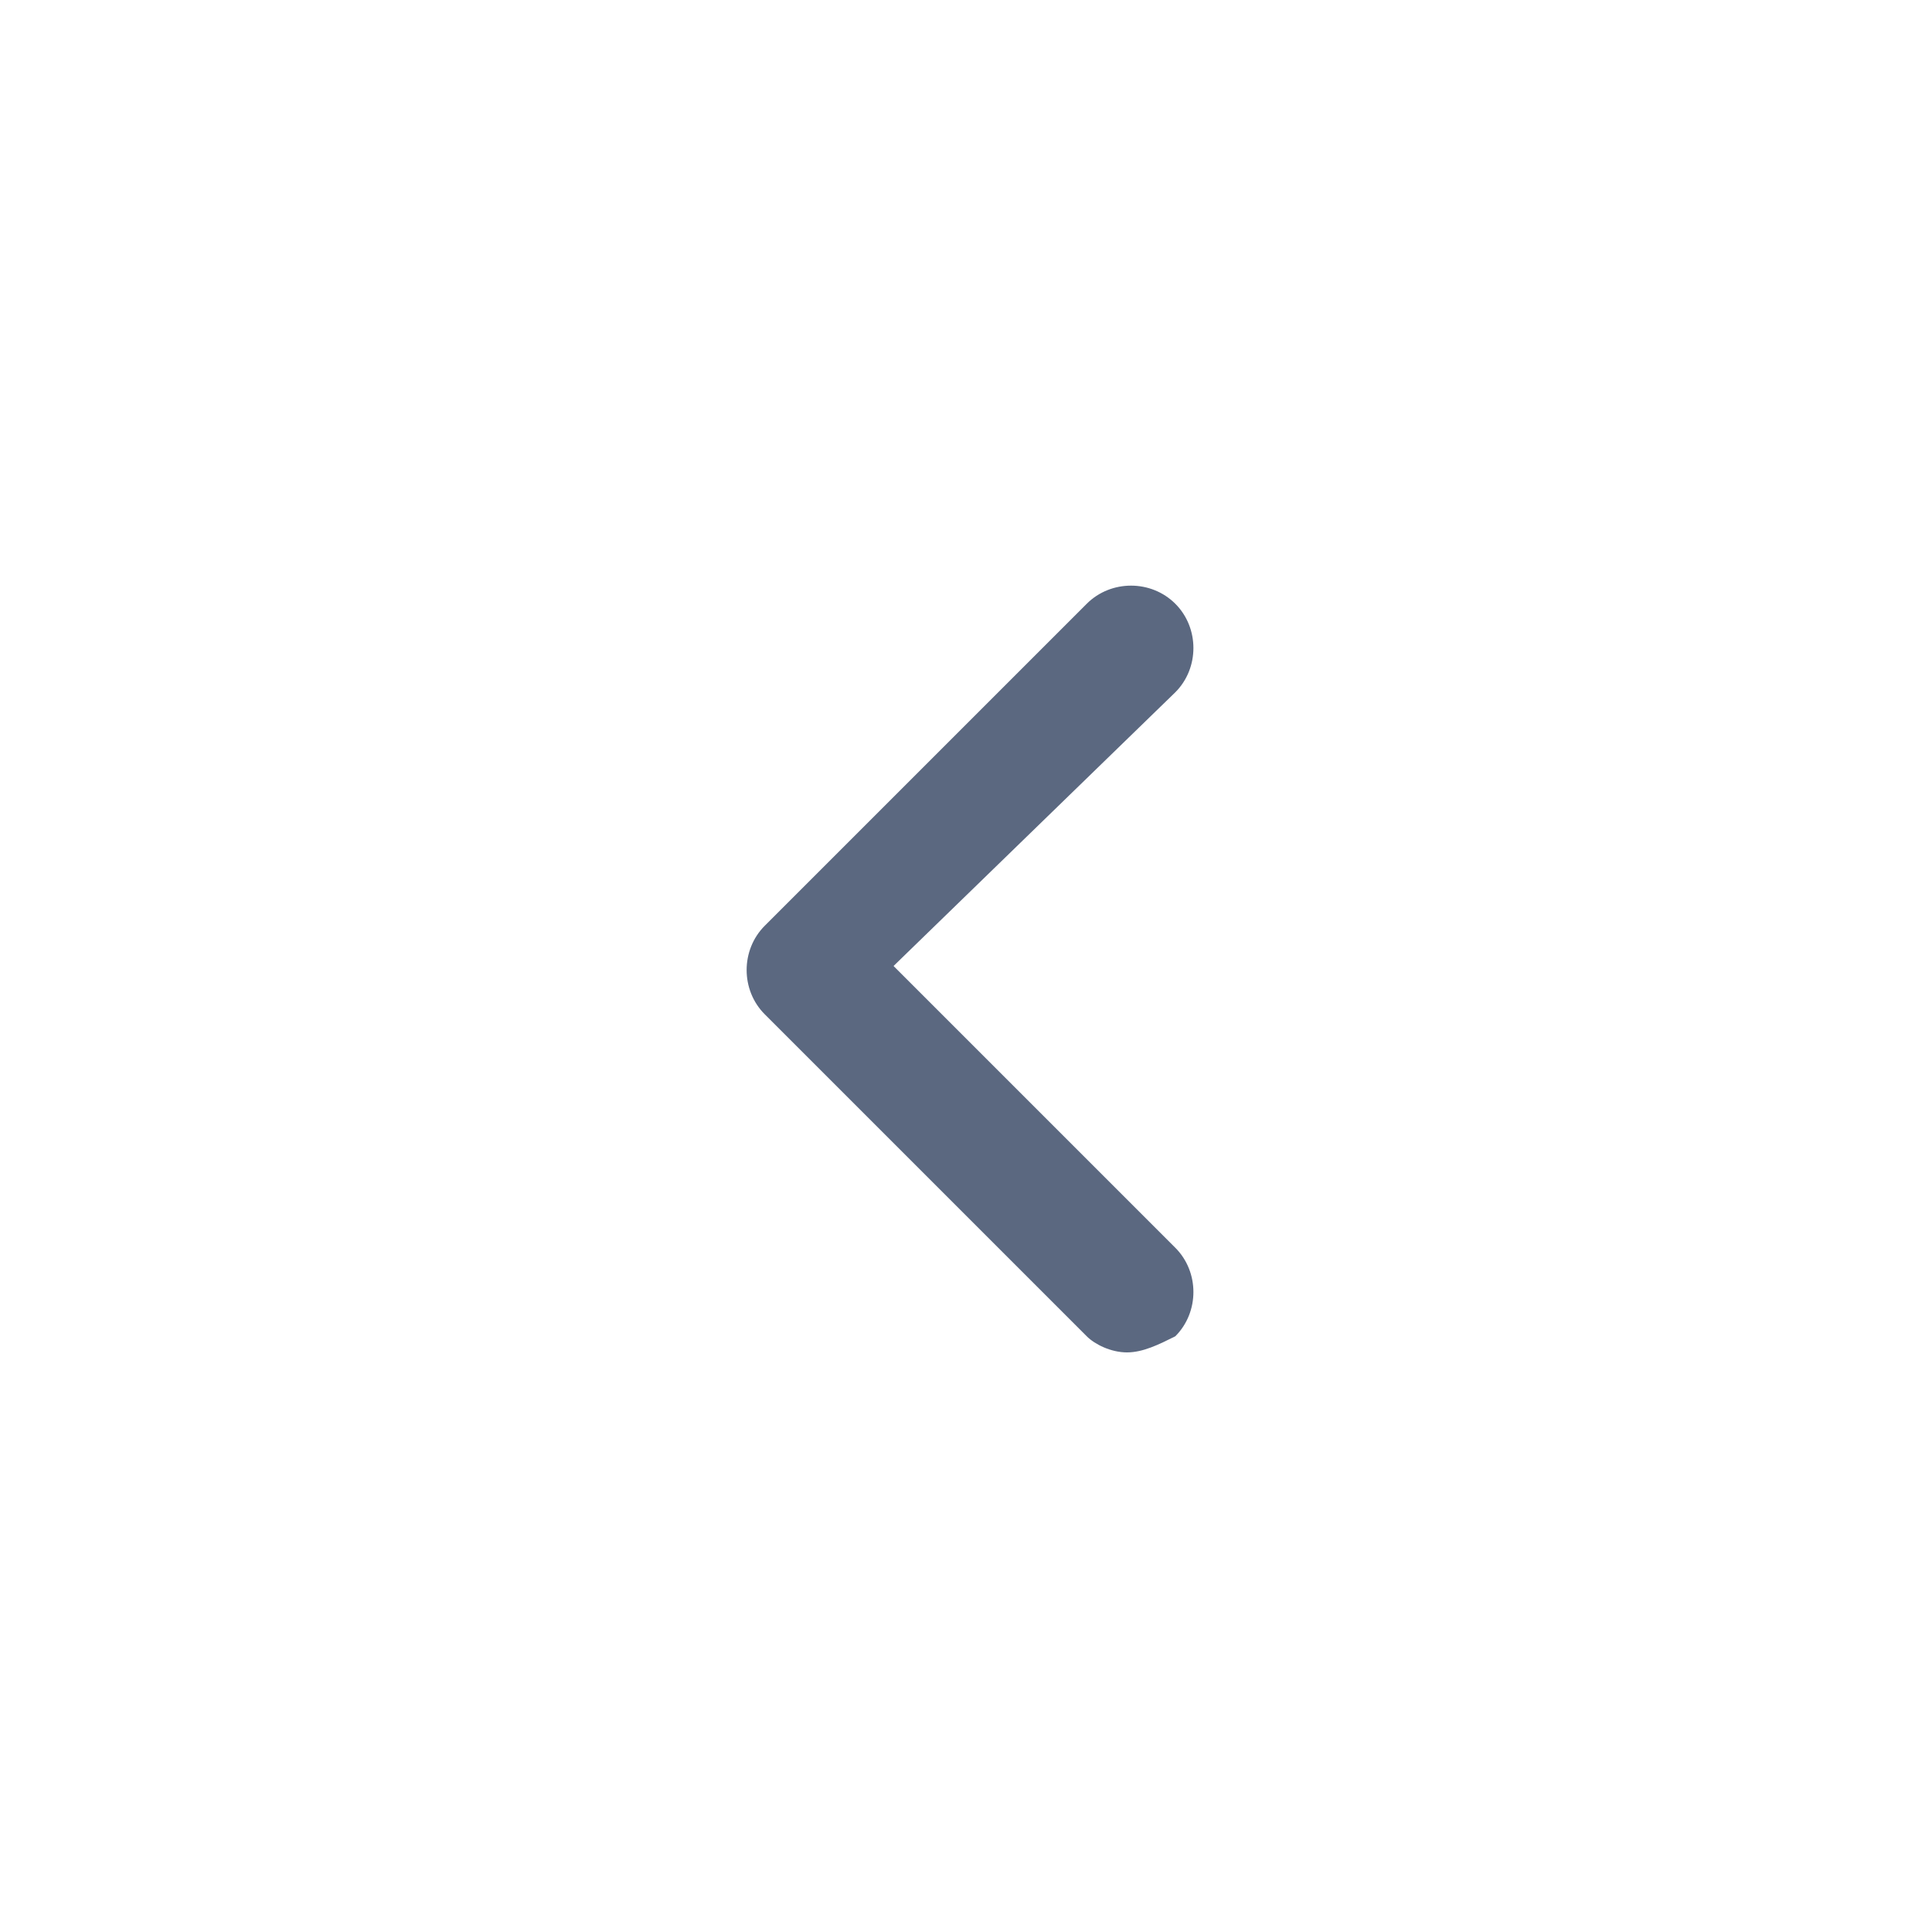 <?xml version="1.0" encoding="utf-8"?>
<!-- Generator: Adobe Illustrator 26.0.1, SVG Export Plug-In . SVG Version: 6.00 Build 0)  -->
<svg version="1.1" id="Layer_1" xmlns="http://www.w3.org/2000/svg" xmlns:xlink="http://www.w3.org/1999/xlink" x="0px" y="0px"
	 viewBox="0 0 24 24" style="enable-background:new 0 0 24 24;" xml:space="preserve">
<path d="M14,16.8c-0.2,0-0.4-0.1-0.5-0.2l-4-4c-0.3-0.3-0.3-0.8,0-1.1l4-4c0.3-0.3,0.8-0.3,1.1,0s0.3,0.8,0,1.1L11.1,12l3.5,3.5
	c0.3,0.3,0.3,0.8,0,1.1C14.4,16.7,14.2,16.8,14,16.8z" fill="#5b6880"/>
</svg>
